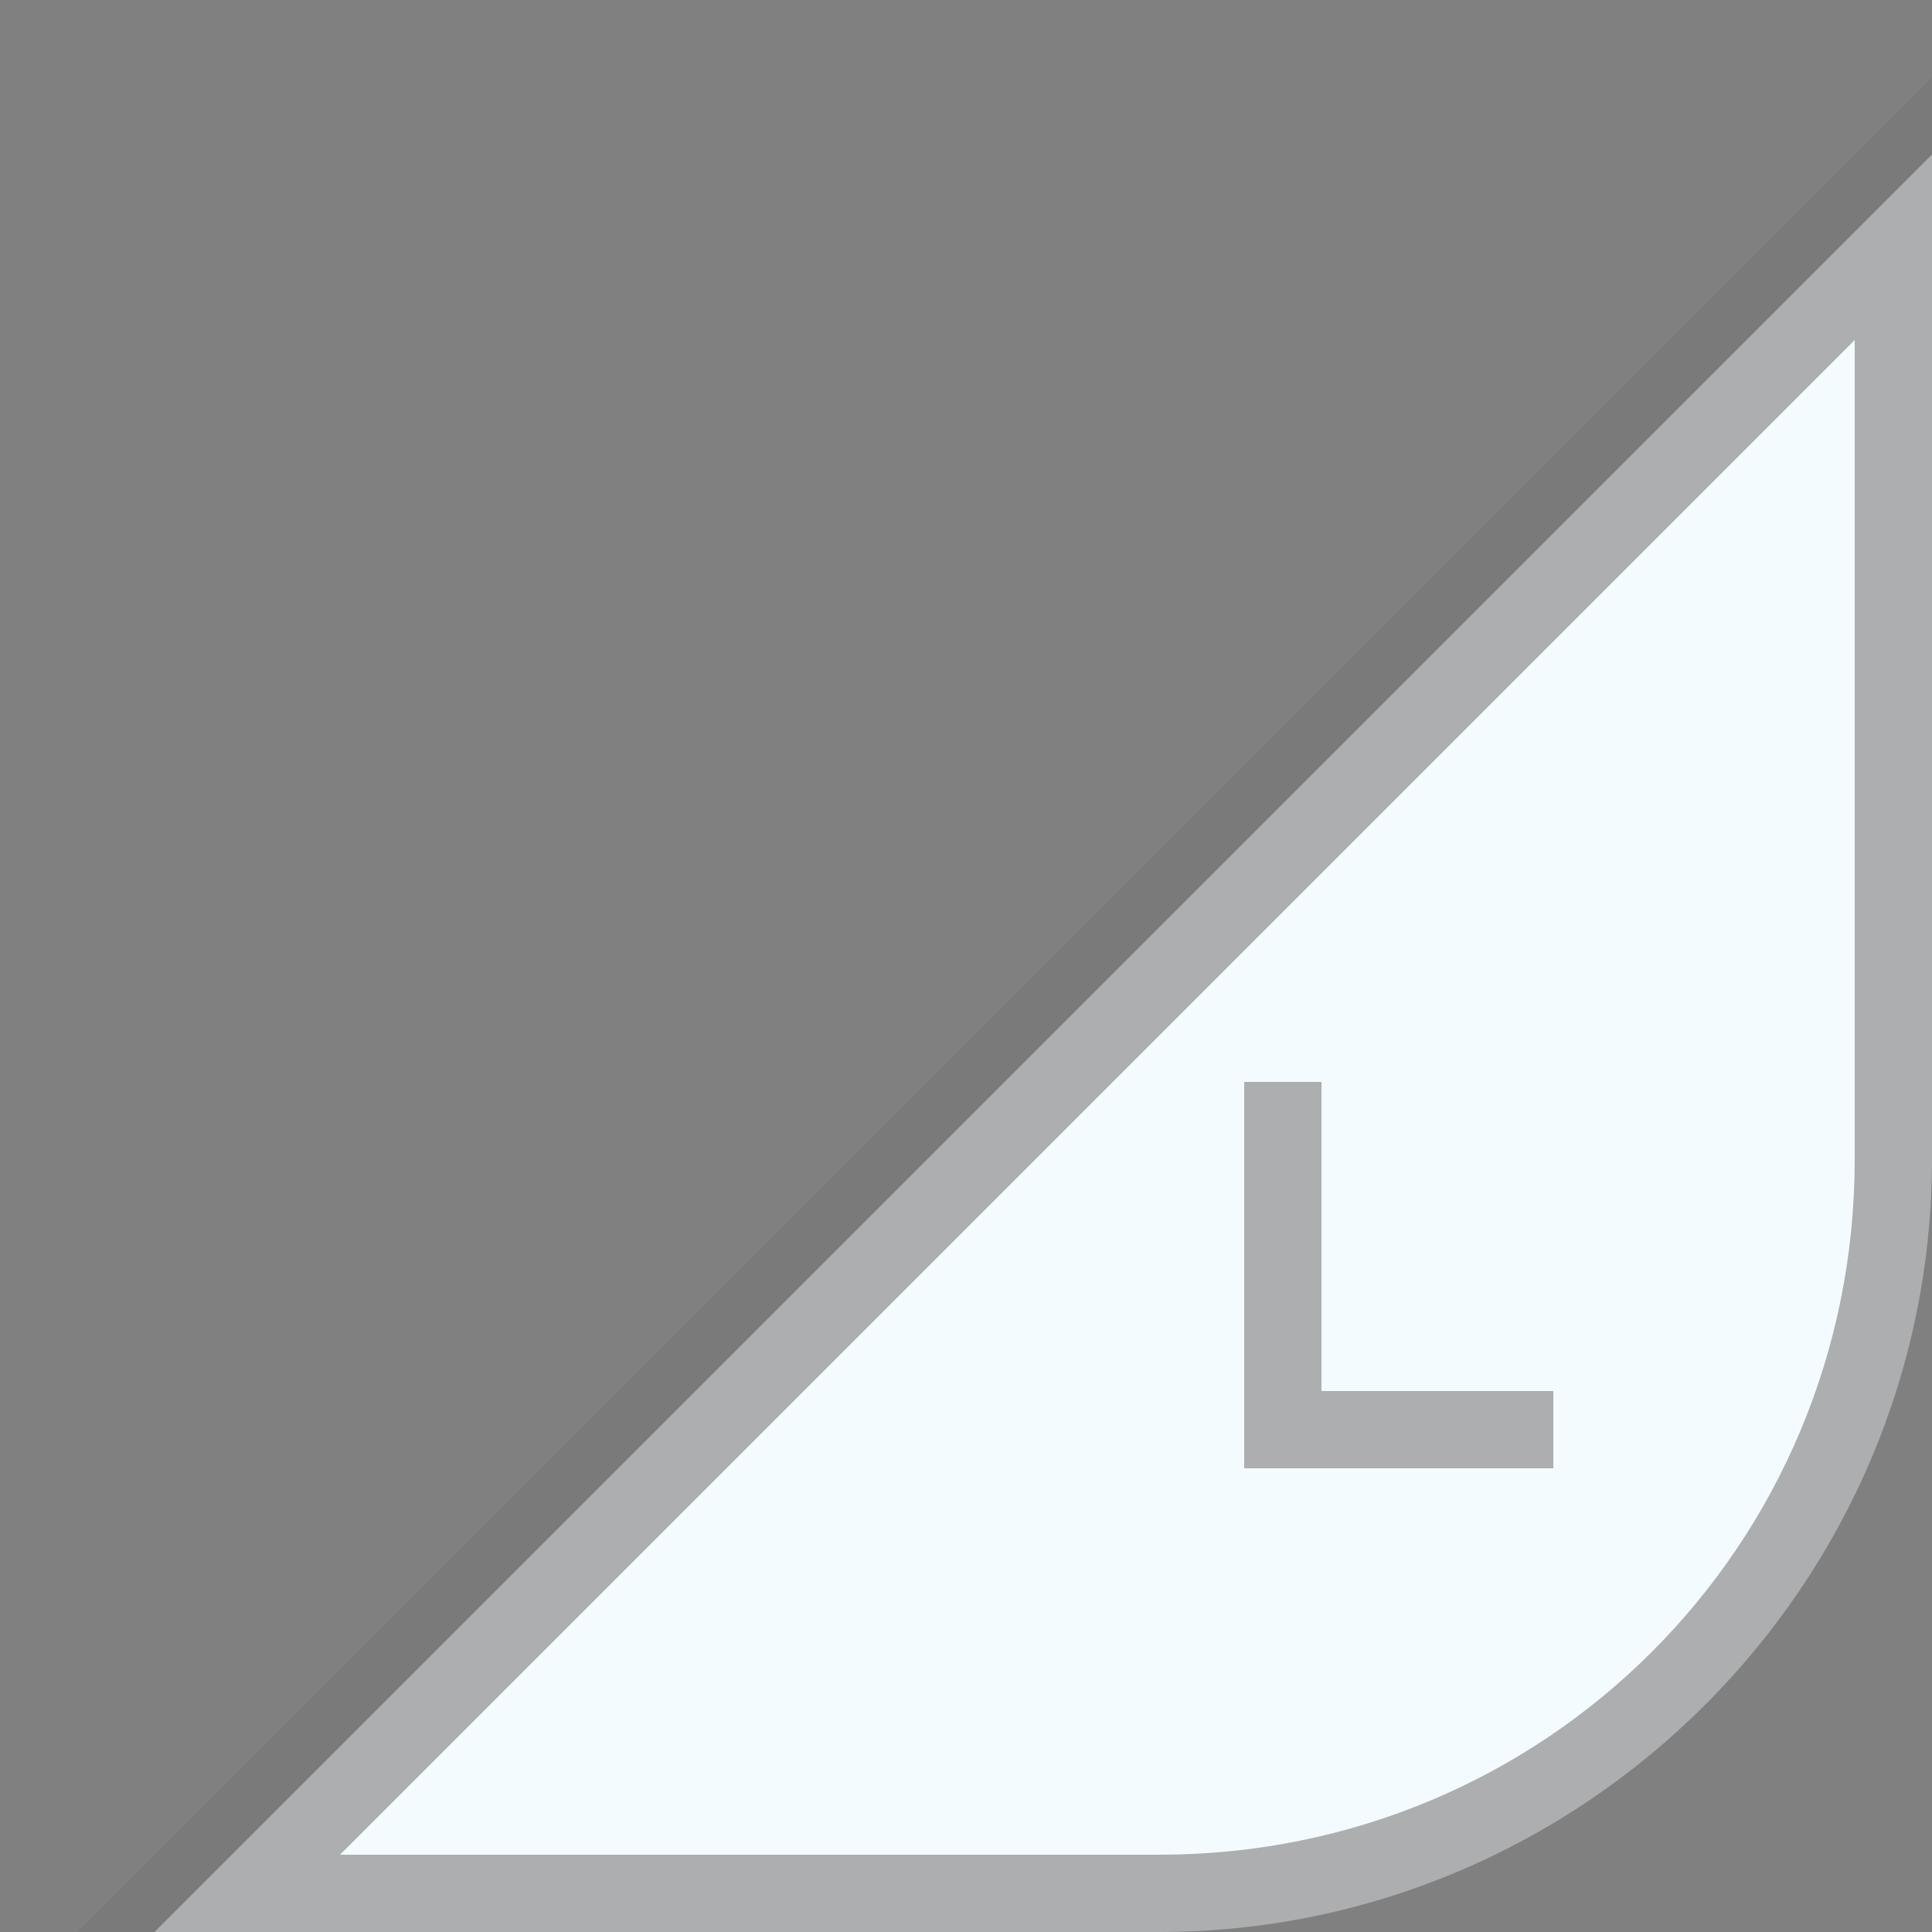 <?xml version="1.0" encoding="utf-8"?>
<!-- Generator: Adobe Illustrator 17.1.0, SVG Export Plug-In . SVG Version: 6.00 Build 0)  -->
<!DOCTYPE svg PUBLIC "-//W3C//DTD SVG 1.1//EN" "http://www.w3.org/Graphics/SVG/1.1/DTD/svg11.dtd">
<svg version="1.1" id="图层_1" xmlns:x="http://ns.adobe.com/Extensibility/1.0/" xmlns:i="http://ns.adobe.com/AdobeIllustrator/10.0/" xmlns:graph="http://ns.adobe.com/Graphs/1.0/"
	 xmlns="http://www.w3.org/2000/svg" xmlns:xlink="http://www.w3.org/1999/xlink" x="0px" y="0px" width="25px" height="25px"
	 viewBox="0 0 25 25" enable-background="new 0 0 25 25" xml:space="preserve">
<rect x="0" y="0" width="25" height="25" fill="#808080" stroke="none"/>
<g>
	<path opacity="0.05" enable-background="new    " d="M1,25h14c5.5,0,10-4.5,10-10V1L1,25z"/>
	<path fill="#ACAEAF" d="M2,25h13c5.5,0,10-4.5,10-10V2L2,25z"/>
	<path fill="#F4FBFE" d="M4.4,24L24,4.4V15c0,5-4,9-9,9H4.4z"/>
	<polygon fill="#ACAEAF" points="17.1,18 17.1,14 16.1,14 16.1,19 17.1,19 20.1,19 20.1,18 	"/>
</g>
<rect fill="none" width="25" height="25"/>
</svg>
